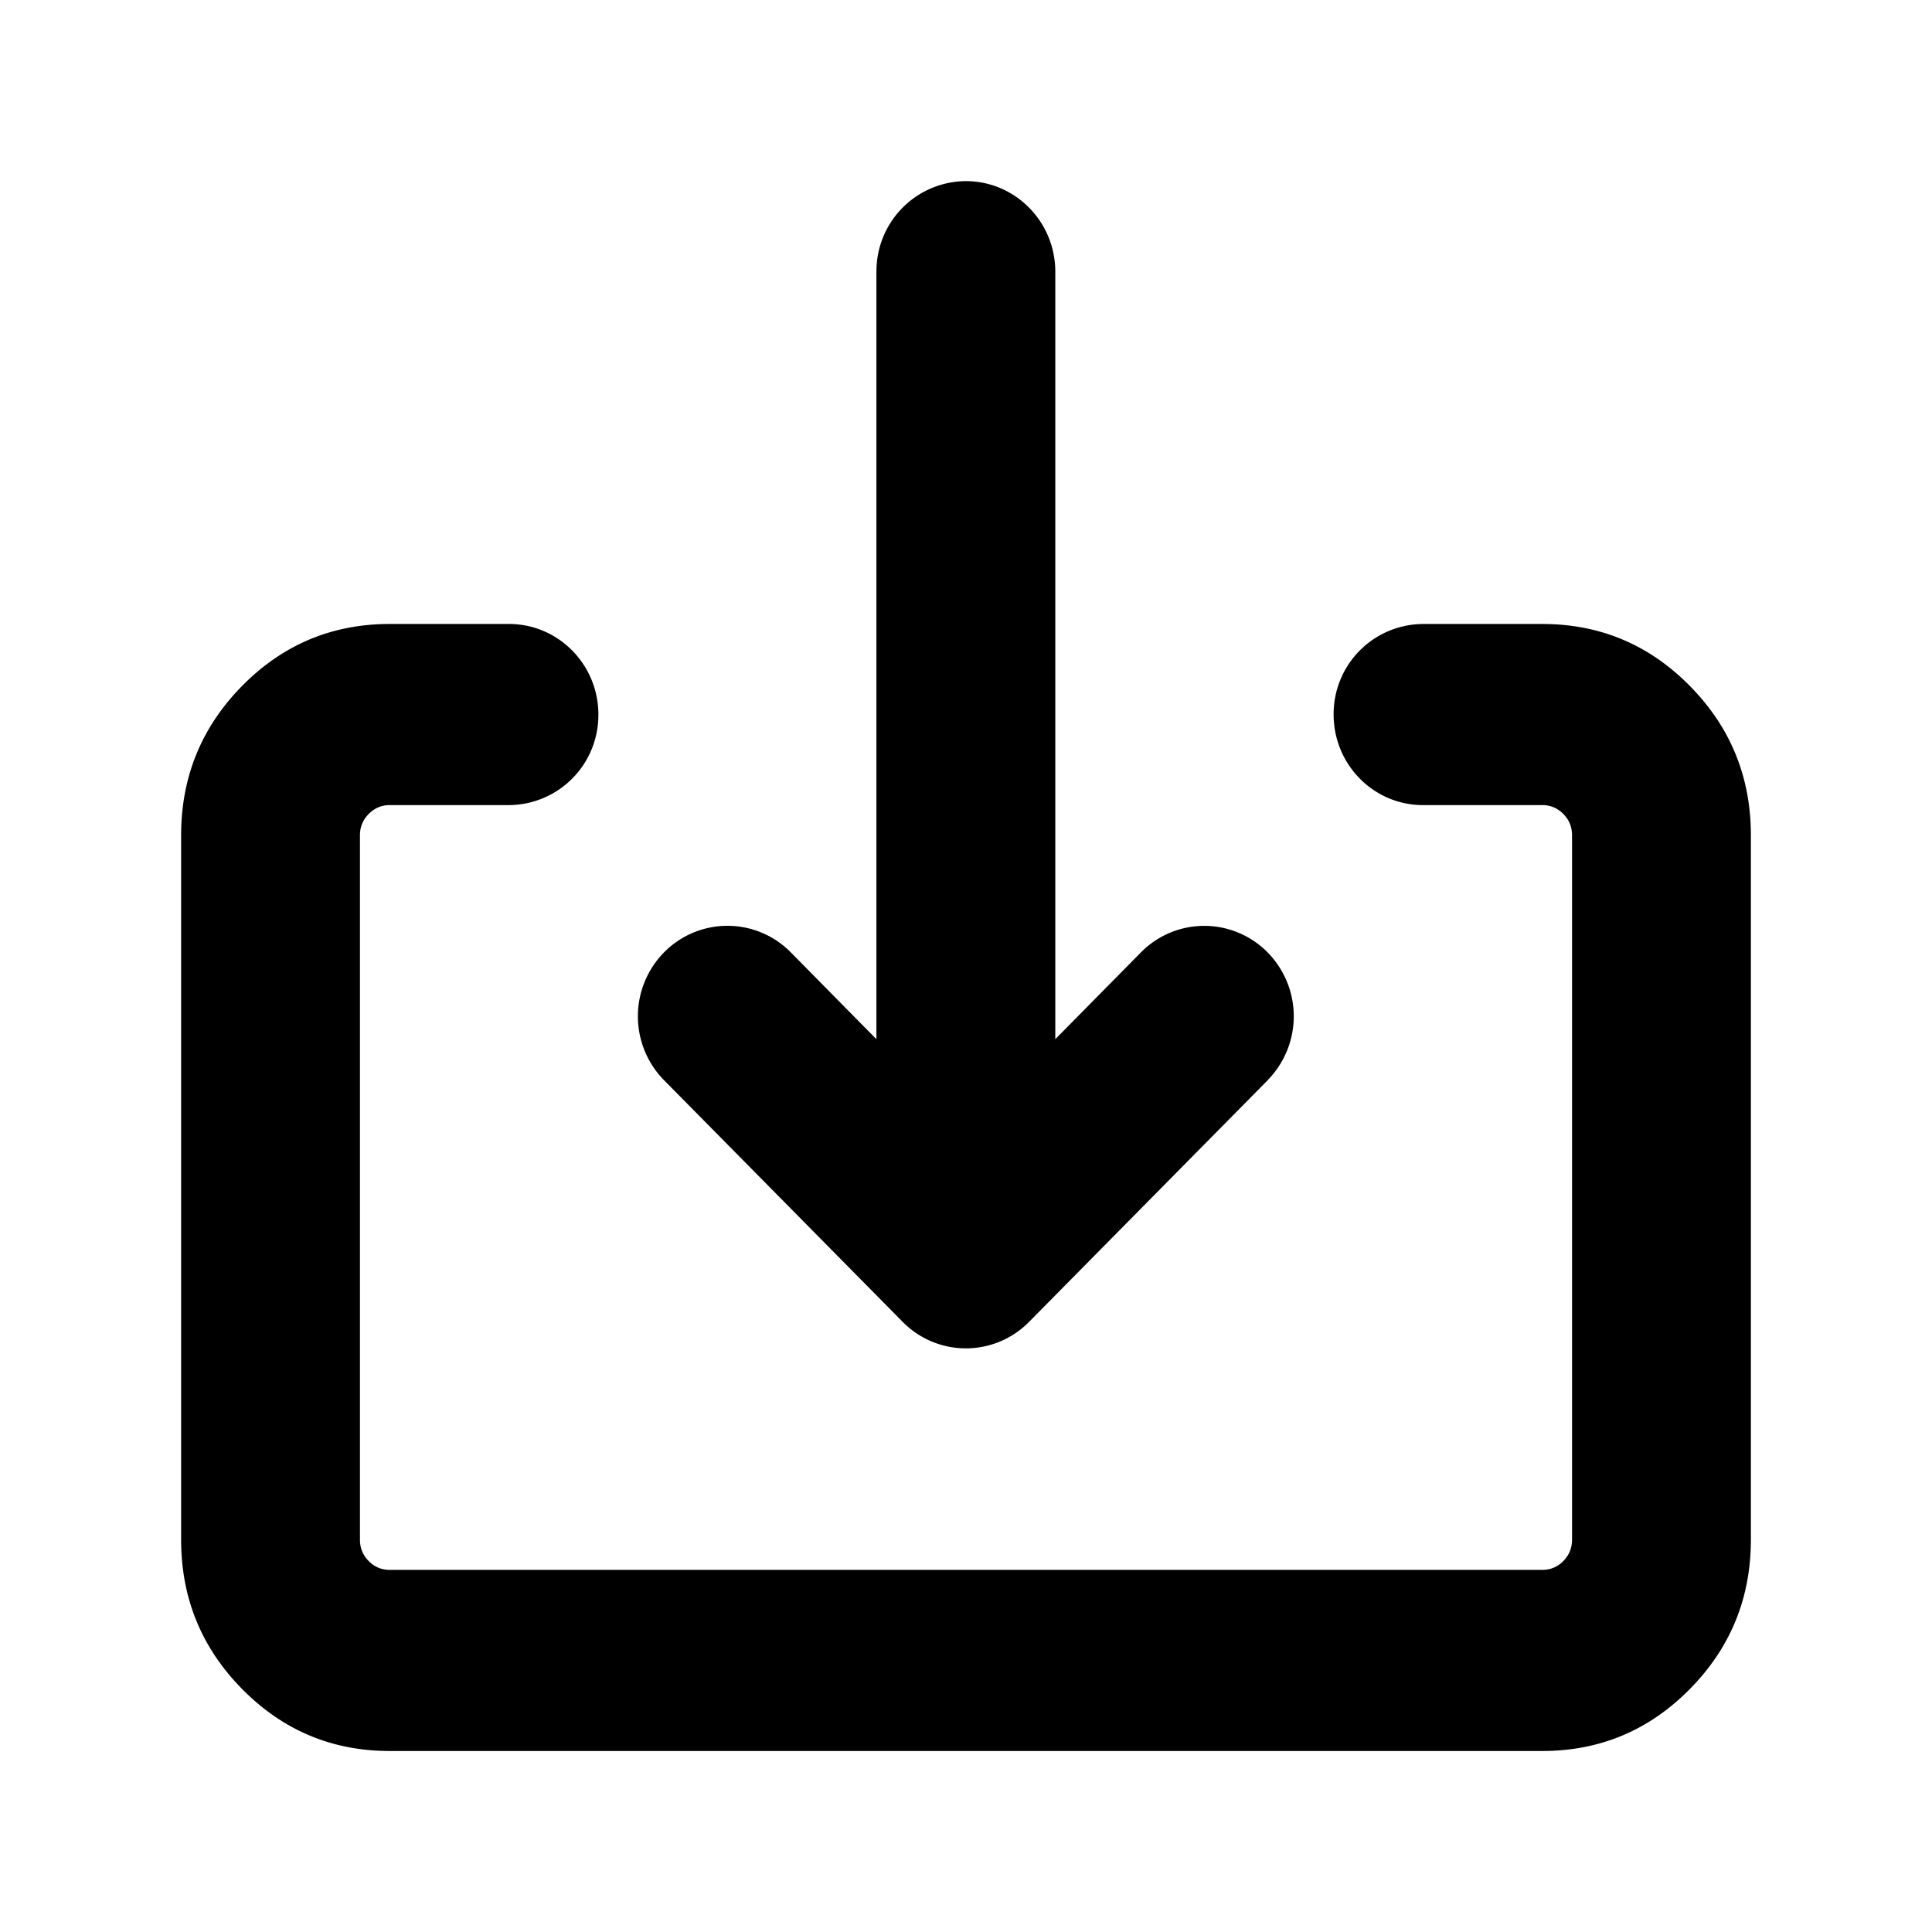 <svg t="1711588750034" class="icon" viewBox="0 0 1024 1024" version="1.1"
  xmlns="http://www.w3.org/2000/svg" p-id="1299" width="20" height="20">
  <path d="M464.512 144v406.784l-45.44-46.08a47.104 47.104 0 0 0-67.04 0 48.32 48.32 0 0 0 0 67.904l126.4 128a46.976 46.976 0 0 0 67.008 0l126.4-128 0.384-0.448a48.32 48.32 0 0 0-0.416-67.424 47.104 47.104 0 0 0-67.04 0l-45.44 46.048V144c0-26.496-21.248-48-47.424-48a47.68 47.68 0 0 0-47.36 48z m-257.92 282.72H269.76a47.68 47.68 0 0 0 47.392-48c0-26.496-21.216-48-47.36-48H206.56q-45.824 0-78.208 32.8Q96 396.352 96 442.72v373.344q0 46.4 32.384 79.2 32.384 32.8 78.176 32.8h610.88q45.792 0 78.176-32.8T928 816.064V442.72q0-46.4-32.384-79.2-32.384-32.8-78.208-32.8H754.24a47.68 47.68 0 0 0-47.392 48c0 26.528 21.216 48 47.36 48h63.2q6.56 0 11.2 4.704 4.608 4.672 4.608 11.296v373.344q0 6.624-4.64 11.328-4.608 4.672-11.136 4.672H206.56q-6.528 0-11.136-4.672-4.64-4.704-4.64-11.328V442.72q0-6.624 4.64-11.296 4.608-4.704 11.168-4.704z" fill="currentColor" p-id="1300"></path>
</svg>